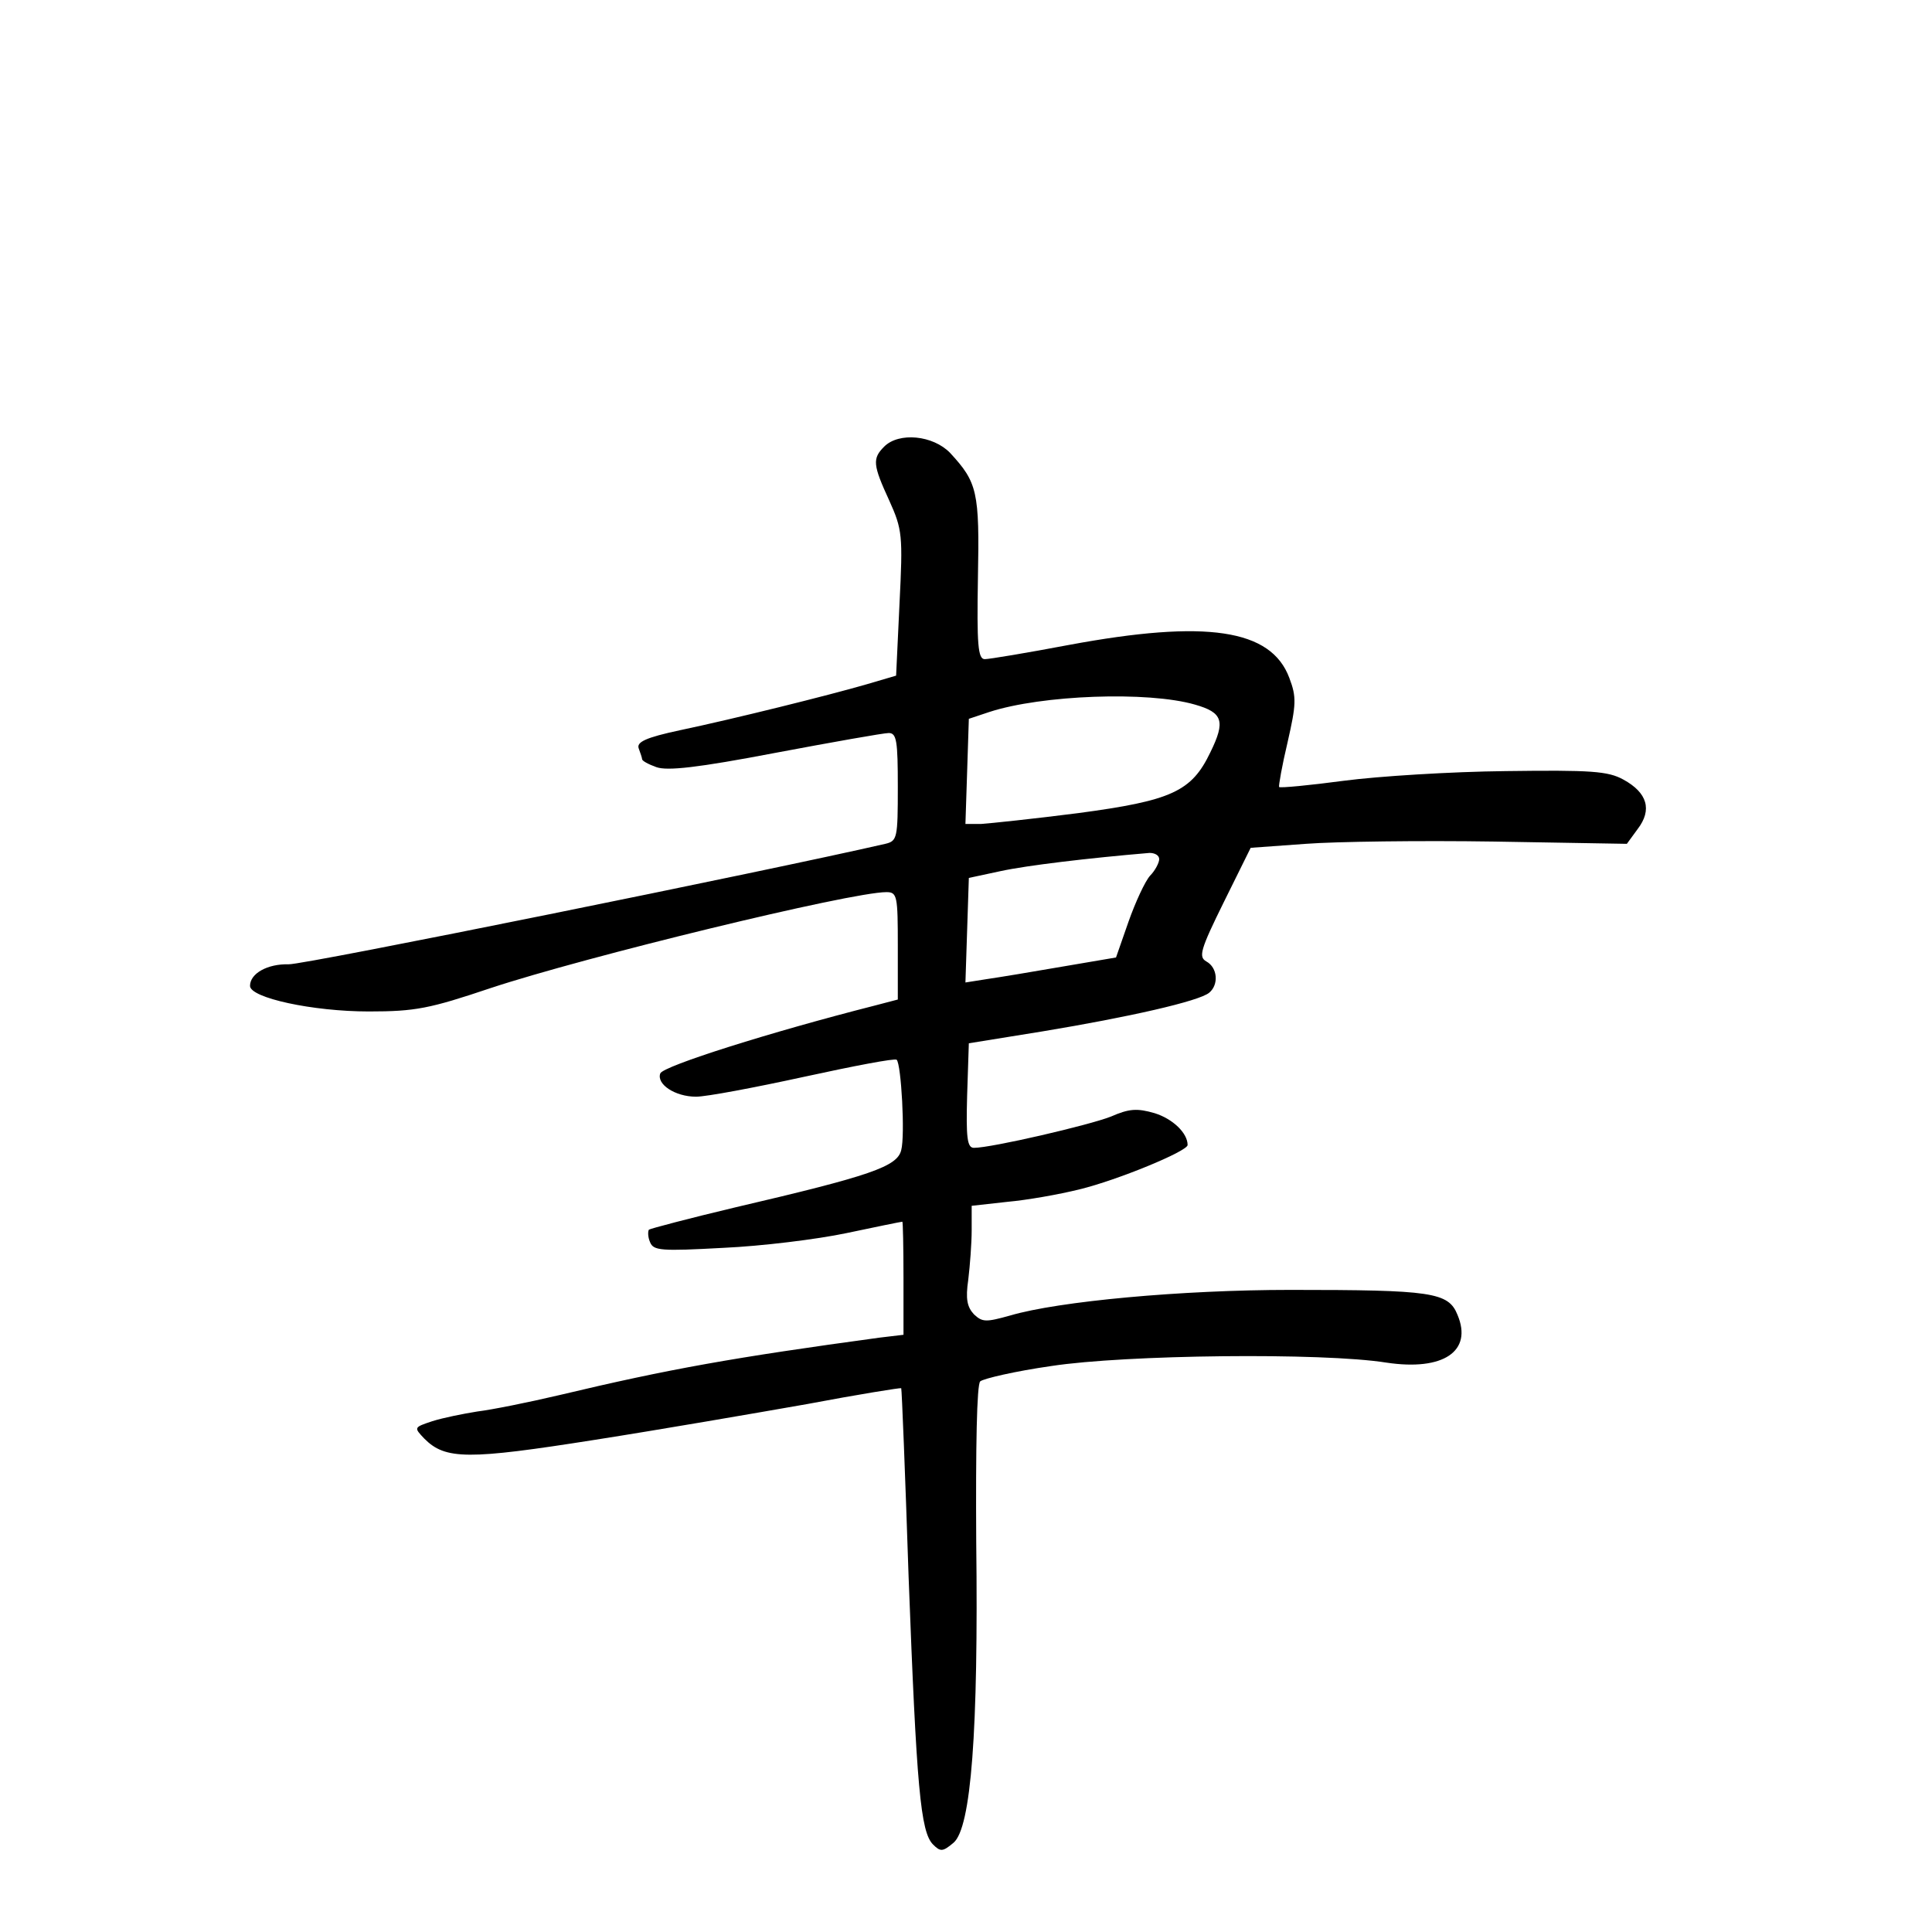 <?xml version="1.0" standalone="no"?>
<!DOCTYPE svg PUBLIC "-//W3C//DTD SVG 20010904//EN"
 "http://www.w3.org/TR/2001/REC-SVG-20010904/DTD/svg10.dtd">
<svg version="1.0" xmlns="http://www.w3.org/2000/svg"
 width="340pt" height="340pt" viewBox="0 0 340 340"
 preserveAspectRatio="xMidYMid meet">
<g transform="translate(0,340) scale(0.1,-0.1)"
fill="#000000" stroke="none">
<path d="M1556 2614 c-21 -21 -20 -32 9 -95 23 -51 24 -61 18 -181 l-6 -127
-51 -15 c-69 -20 -234 -61 -329 -81 -61 -13 -77 -21 -73 -32 3 -8 6 -17 6 -19
0 -3 11 -9 25 -14 19 -7 73 -1 209 25 101 19 191 35 200 35 14 0 16 -14 16
-95 0 -90 -1 -95 -22 -100 -204 -47 -1023 -213 -1050 -212 -37 1 -68 -16 -68
-38 0 -21 110 -45 209 -45 82 0 107 5 214 41 166 55 634 169 697 169 19 0 20
-7 20 -95 l0 -94 -42 -11 c-181 -46 -371 -106 -376 -119 -7 -19 26 -41 63 -41
18 0 103 16 190 35 87 19 160 33 163 30 8 -8 15 -133 8 -159 -7 -29 -53 -45
-293 -101 -80 -19 -148 -37 -151 -39 -2 -3 -2 -13 2 -22 6 -15 19 -16 129 -10
67 3 165 15 217 26 52 11 96 20 98 20 1 0 2 -45 2 -99 l0 -100 -42 -5 c-257
-35 -370 -55 -563 -101 -55 -13 -120 -26 -145 -29 -25 -4 -60 -11 -79 -17 -33
-11 -33 -11 -14 -31 37 -37 77 -37 299 -2 115 18 283 47 374 63 90 17 165 29
166 28 1 -1 7 -150 13 -332 14 -371 21 -449 43 -471 13 -13 17 -13 36 3 31 26
44 196 40 530 -1 168 1 276 7 282 6 5 62 18 125 27 130 20 477 24 590 6 100
-15 152 20 125 84 -16 40 -45 44 -294 44 -192 0 -408 -20 -493 -45 -43 -12
-49 -12 -64 2 -12 13 -15 27 -10 61 3 25 6 64 6 87 l0 43 63 7 c34 3 91 13
127 22 66 16 190 67 190 78 0 21 -26 46 -58 56 -31 9 -45 8 -77 -6 -38 -15
-210 -55 -241 -55 -12 0 -14 18 -12 92 l3 92 130 21 c151 25 275 53 293 68 17
14 15 44 -5 55 -14 8 -11 20 31 105 l47 95 97 7 c53 4 202 6 331 4 l234 -4 19
26 c26 34 17 64 -25 87 -27 15 -57 17 -207 15 -96 -1 -224 -9 -285 -17 -60 -8
-112 -13 -114 -11 -1 2 5 37 15 79 15 66 16 79 3 113 -32 86 -146 103 -388 58
-74 -14 -140 -25 -148 -25 -12 0 -14 26 -12 143 3 152 -1 168 -49 220 -30 31
-90 37 -116 11z m547 -454 c49 -14 54 -29 27 -84 -33 -69 -68 -85 -233 -107
-78 -10 -155 -18 -170 -19 l-28 0 3 92 3 93 36 12 c92 30 279 37 362 13z m-63
-272 c0 -6 -7 -20 -16 -29 -9 -10 -26 -47 -38 -81 l-22 -63 -94 -16 c-52 -9
-112 -19 -133 -22 l-38 -6 3 92 3 92 56 12 c46 10 155 23 262 32 9 0 17 -4 17
-11z"/>
</g>
</svg>

